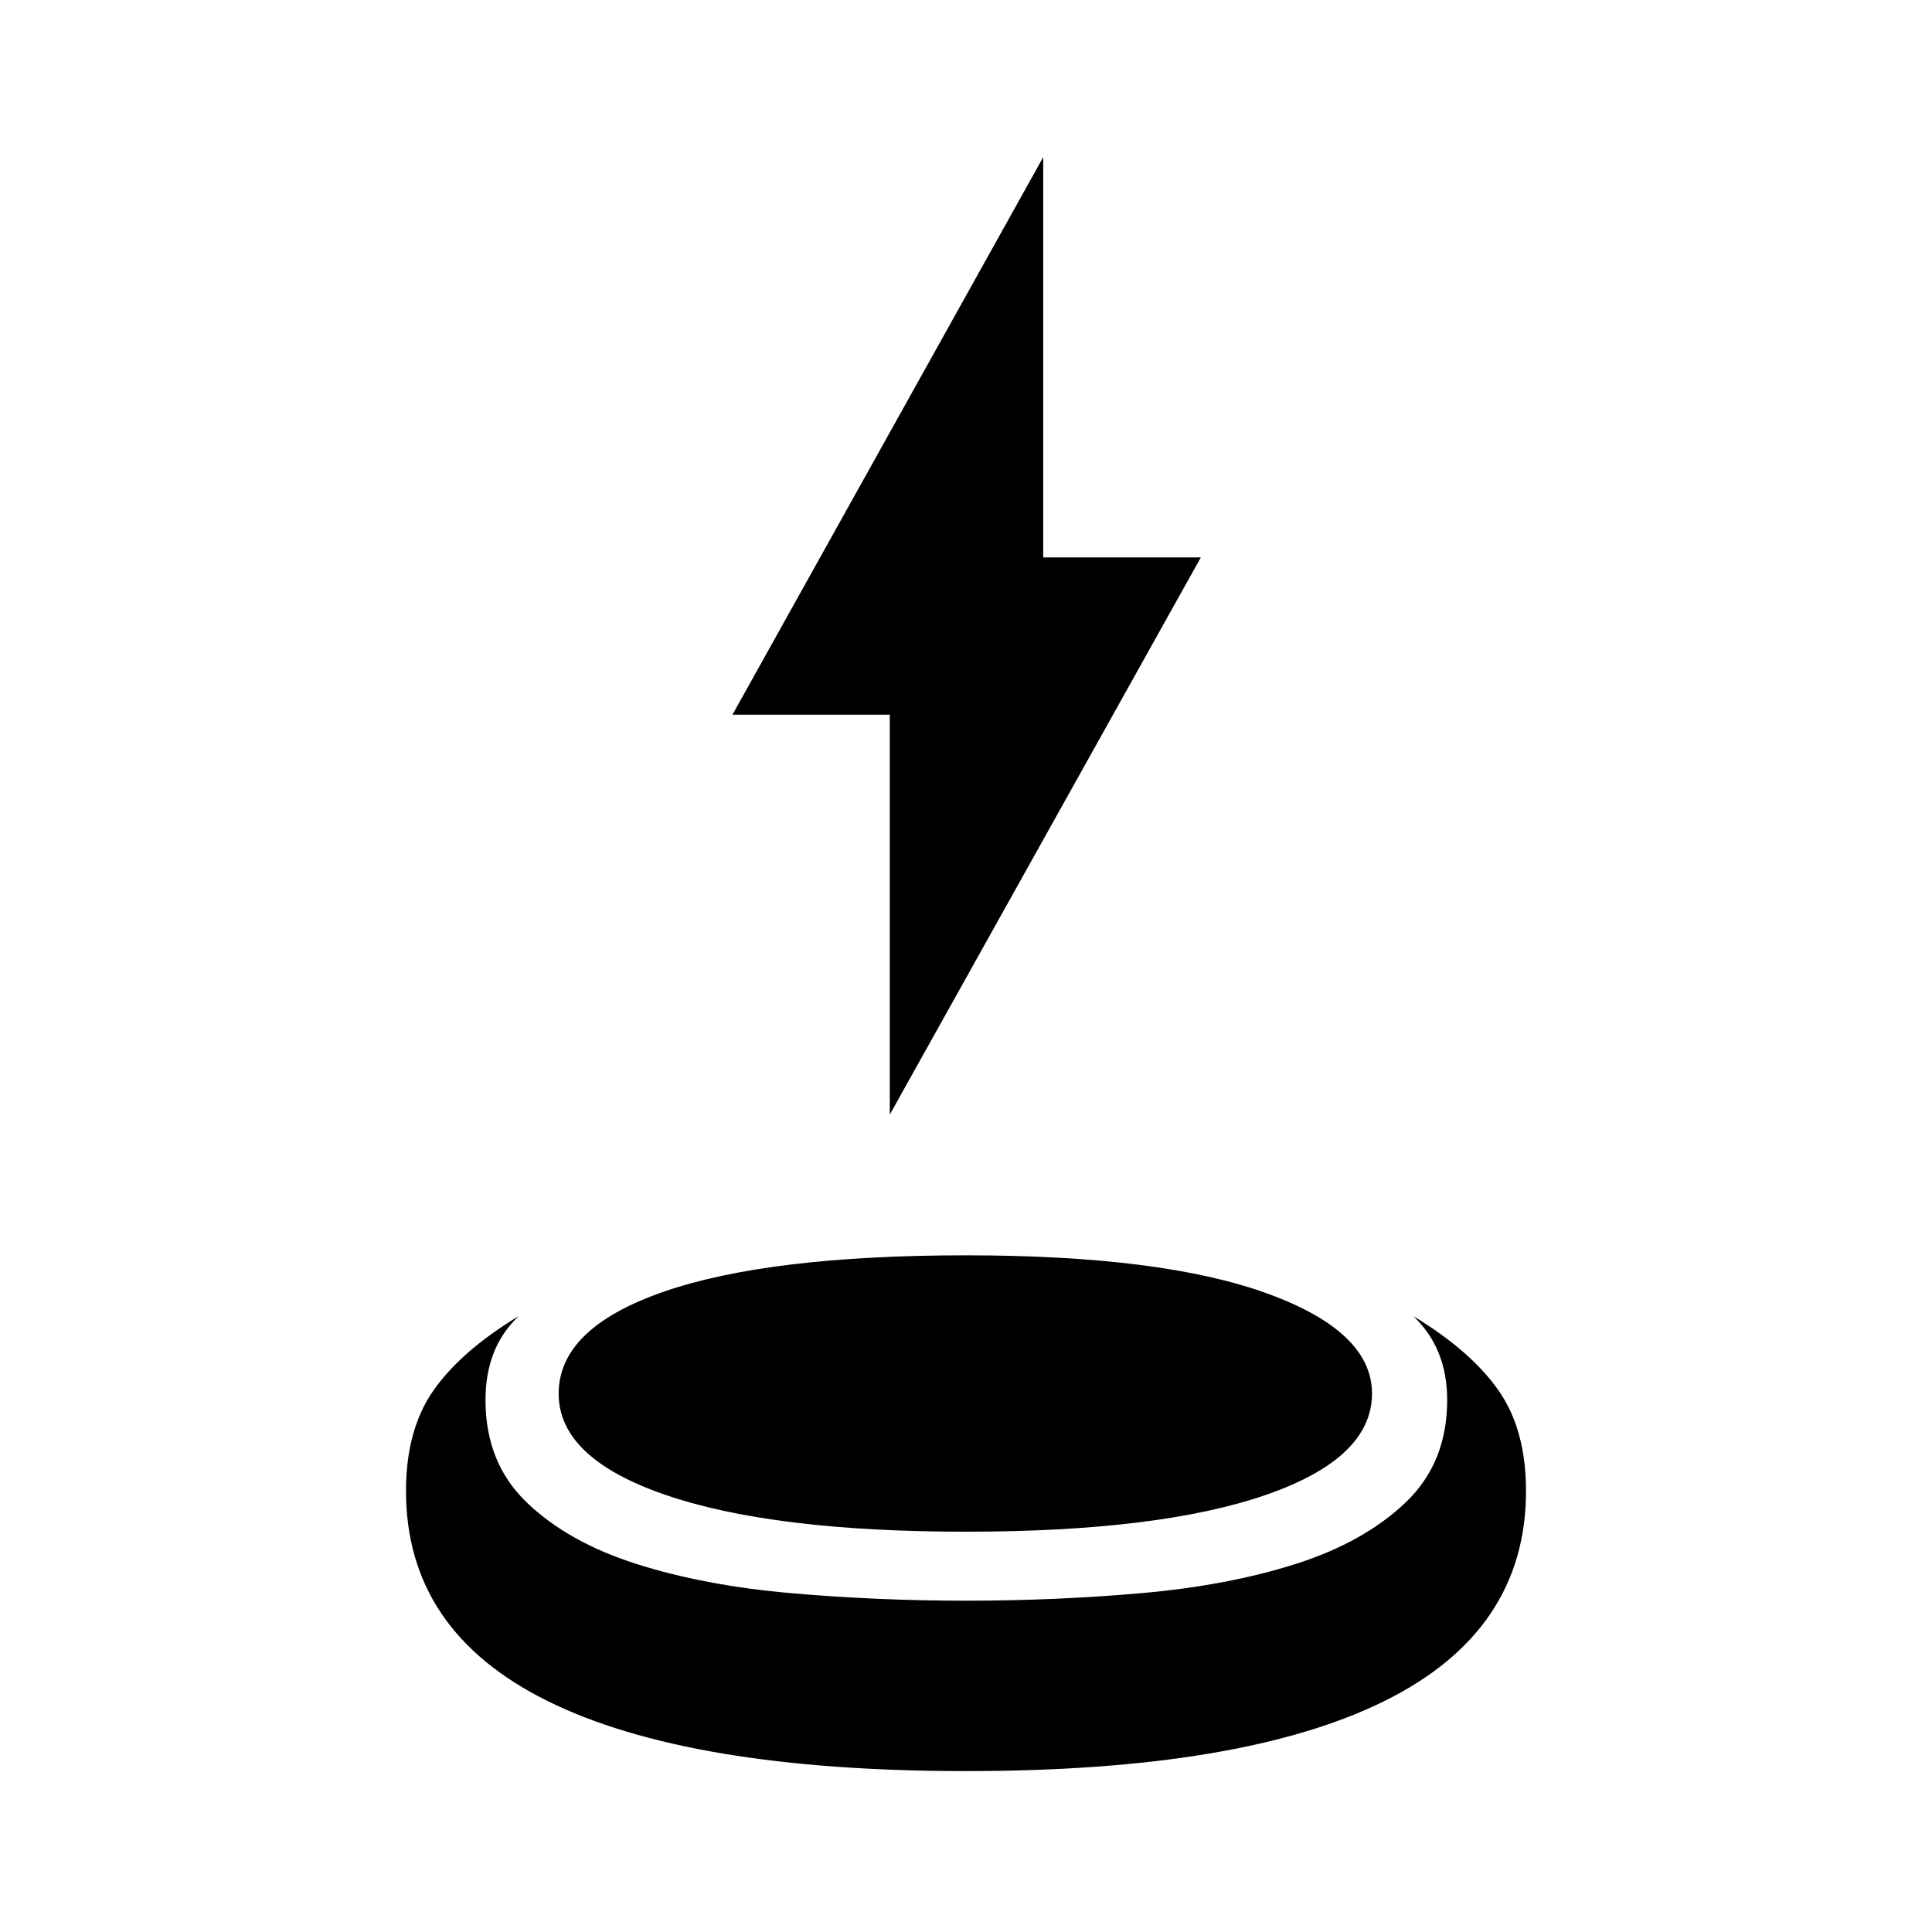 <svg xmlns="http://www.w3.org/2000/svg" height="40" viewBox="0 -960 960 960" width="40"><path d="M480.002-79.956q-137.56 0-207.911-34.808-70.352-34.808-70.352-104.359 0-30.573 13.75-50.12 13.75-19.547 42.25-36.793-8.413 8-12.456 18.405-4.044 10.405-4.044 23.29 0 31.225 20.506 50.914 20.506 19.688 54.272 30.467 33.765 10.779 76.671 14.558 42.906 3.779 87.312 3.779 44.573 0 87.435-3.779t76.601-14.558q33.74-10.779 54.399-30.467 20.659-19.689 20.659-50.914 0-12.885-4.21-23.29t-12.623-18.405q28.5 17.246 42.25 36.793t13.75 50.12q0 69.551-70.349 104.359-70.349 34.808-207.91 34.808ZM480-198.906q-95.979 0-149.192-18.242-53.214-18.243-53.214-50.347 0-32.577 52.193-50.66Q381.981-336.238 480-336.238q97.312 0 149.526 18.909 52.213 18.909 52.213 49.757 0 32.181-52.88 50.424-52.88 18.242-148.859 18.242Zm-37.87-207.261V-604.87h-78.173L518.37-881.913v198.869h78.333L442.13-406.167Z"/></svg>